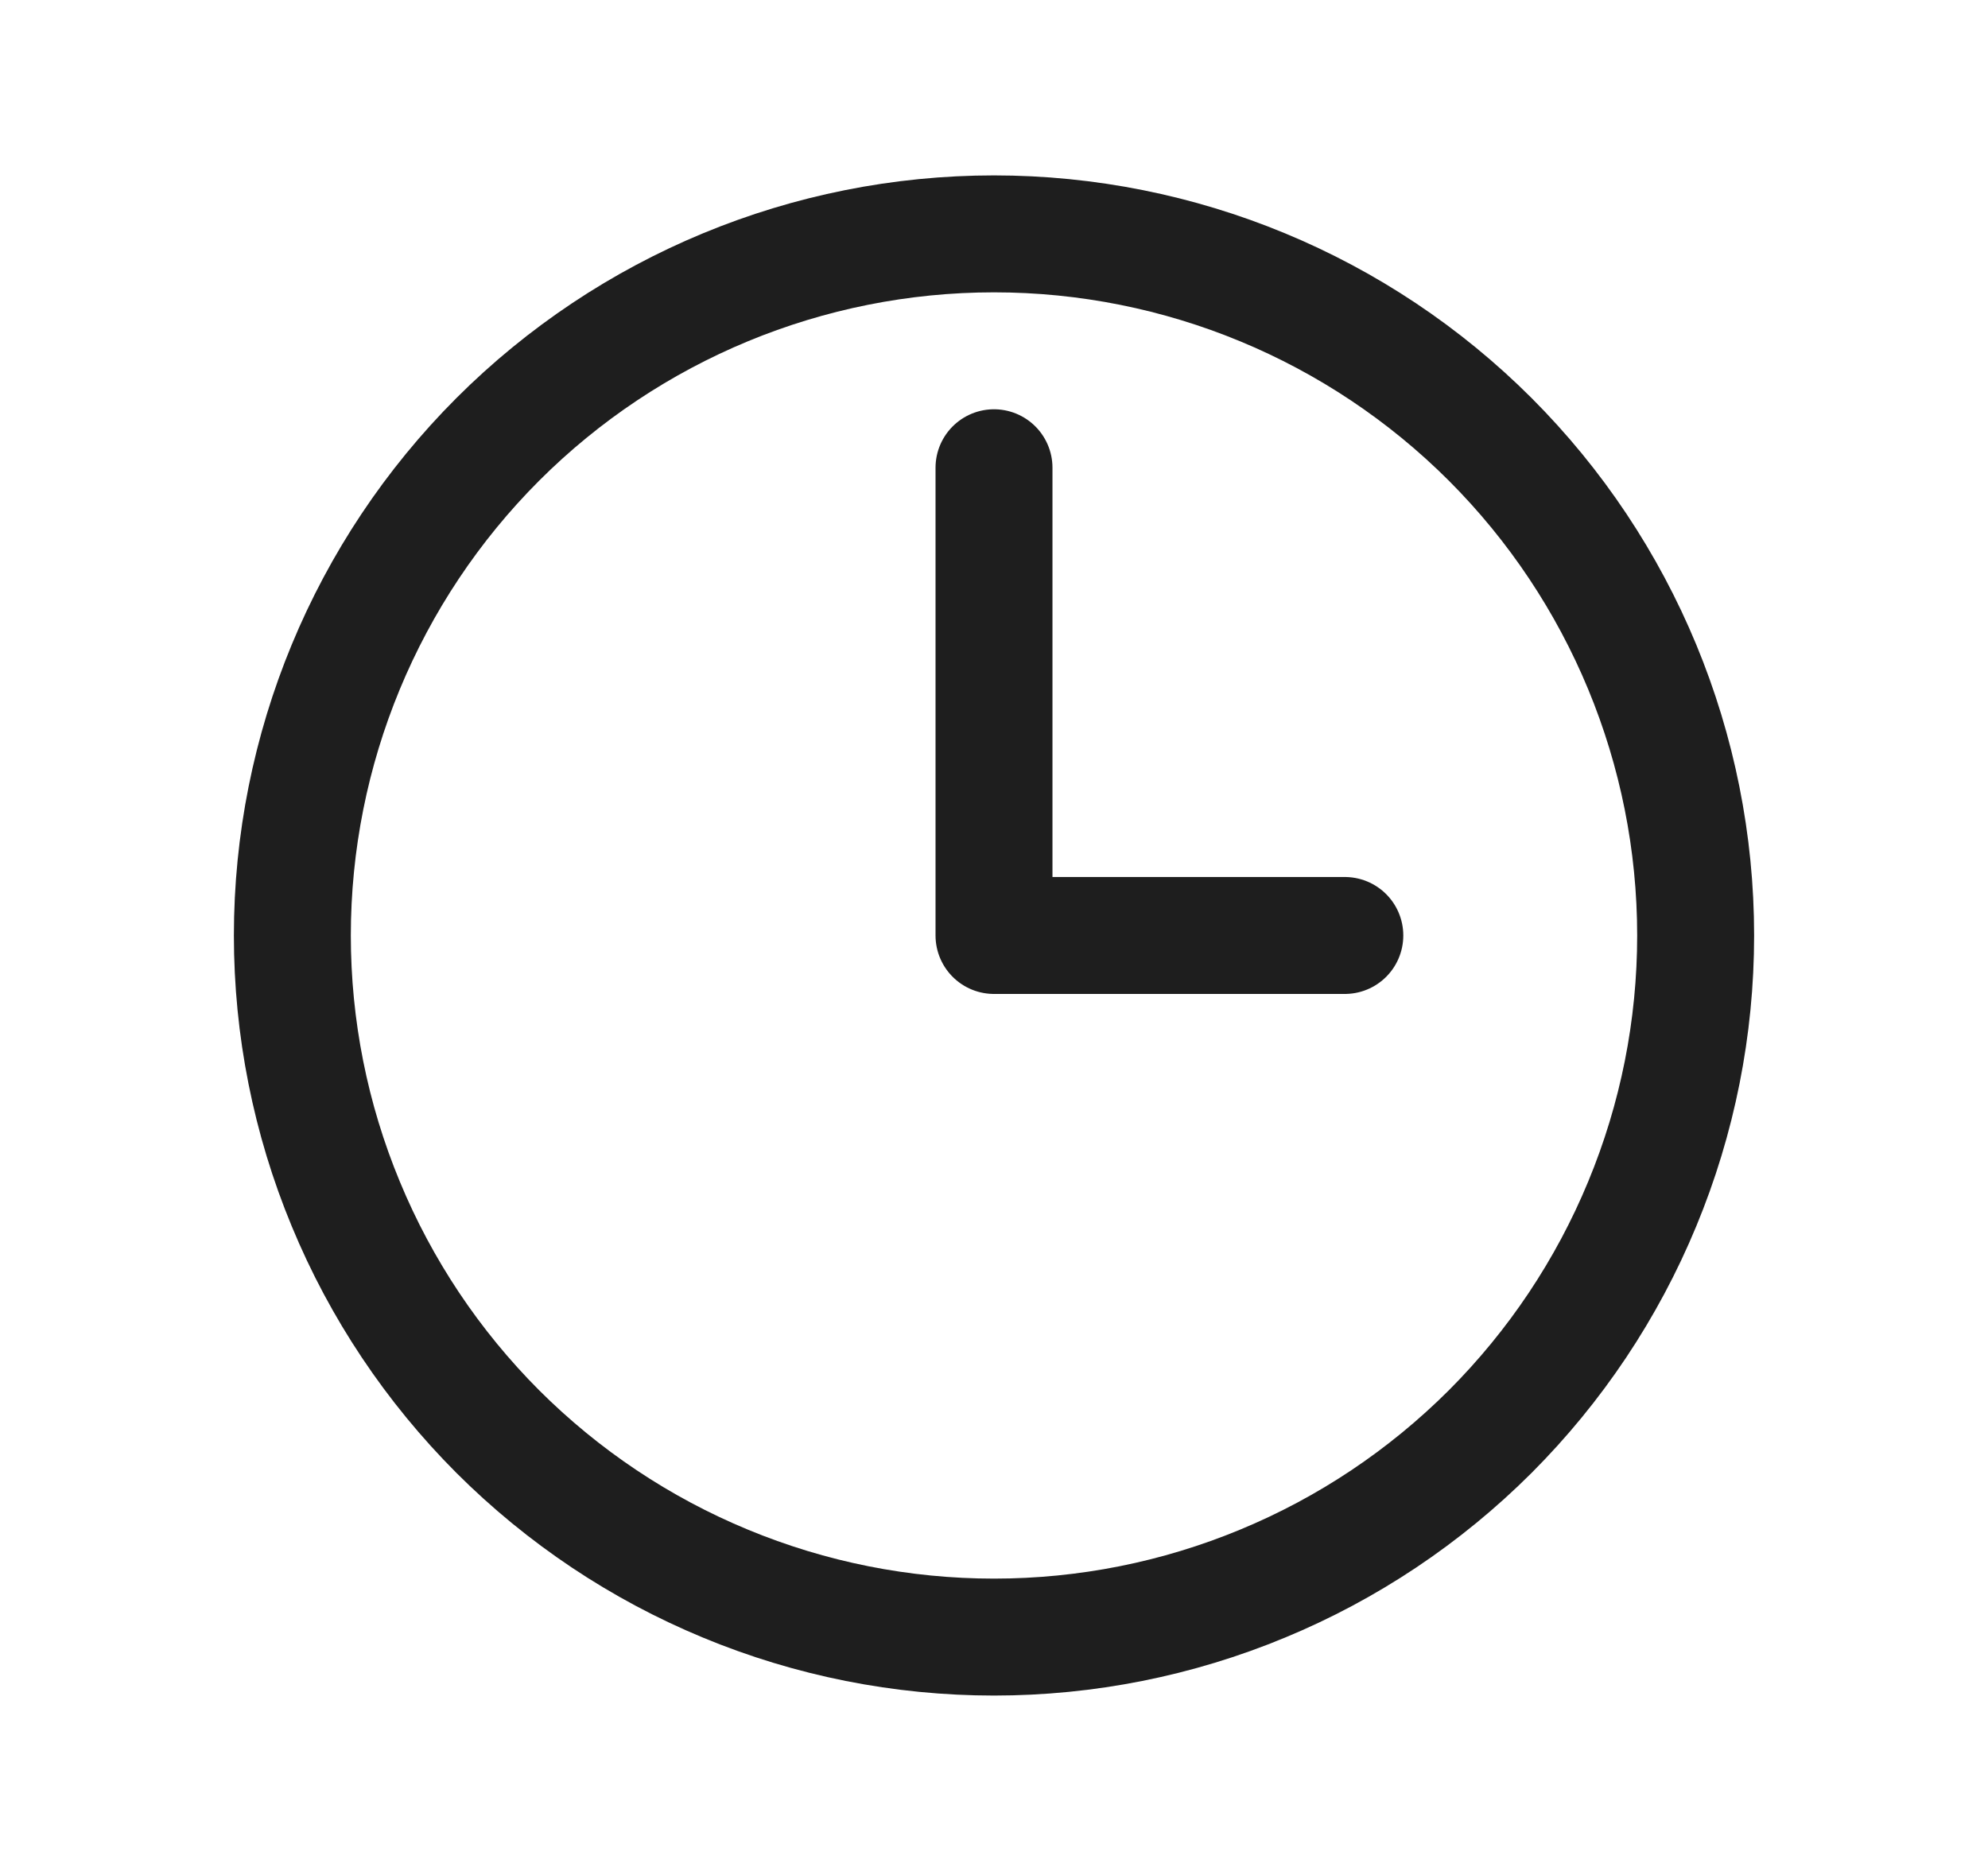 <svg width="17" height="16" viewBox="0 0 17 16" fill="none" xmlns="http://www.w3.org/2000/svg">
<path d="M8.5 4V8H11.5M14.5 8C14.5 8.788 14.345 9.568 14.043 10.296C13.742 11.024 13.3 11.685 12.743 12.243C12.185 12.8 11.524 13.242 10.796 13.543C10.068 13.845 9.288 14 8.5 14C7.712 14 6.932 13.845 6.204 13.543C5.476 13.242 4.815 12.8 4.257 12.243C3.7 11.685 3.258 11.024 2.957 10.296C2.655 9.568 2.5 8.788 2.5 8C2.5 6.409 3.132 4.883 4.257 3.757C5.383 2.632 6.909 2 8.5 2C10.091 2 11.617 2.632 12.743 3.757C13.868 4.883 14.5 6.409 14.5 8Z" stroke="#1E1E1E" stroke-linecap="round" stroke-linejoin="round"/>
</svg>

